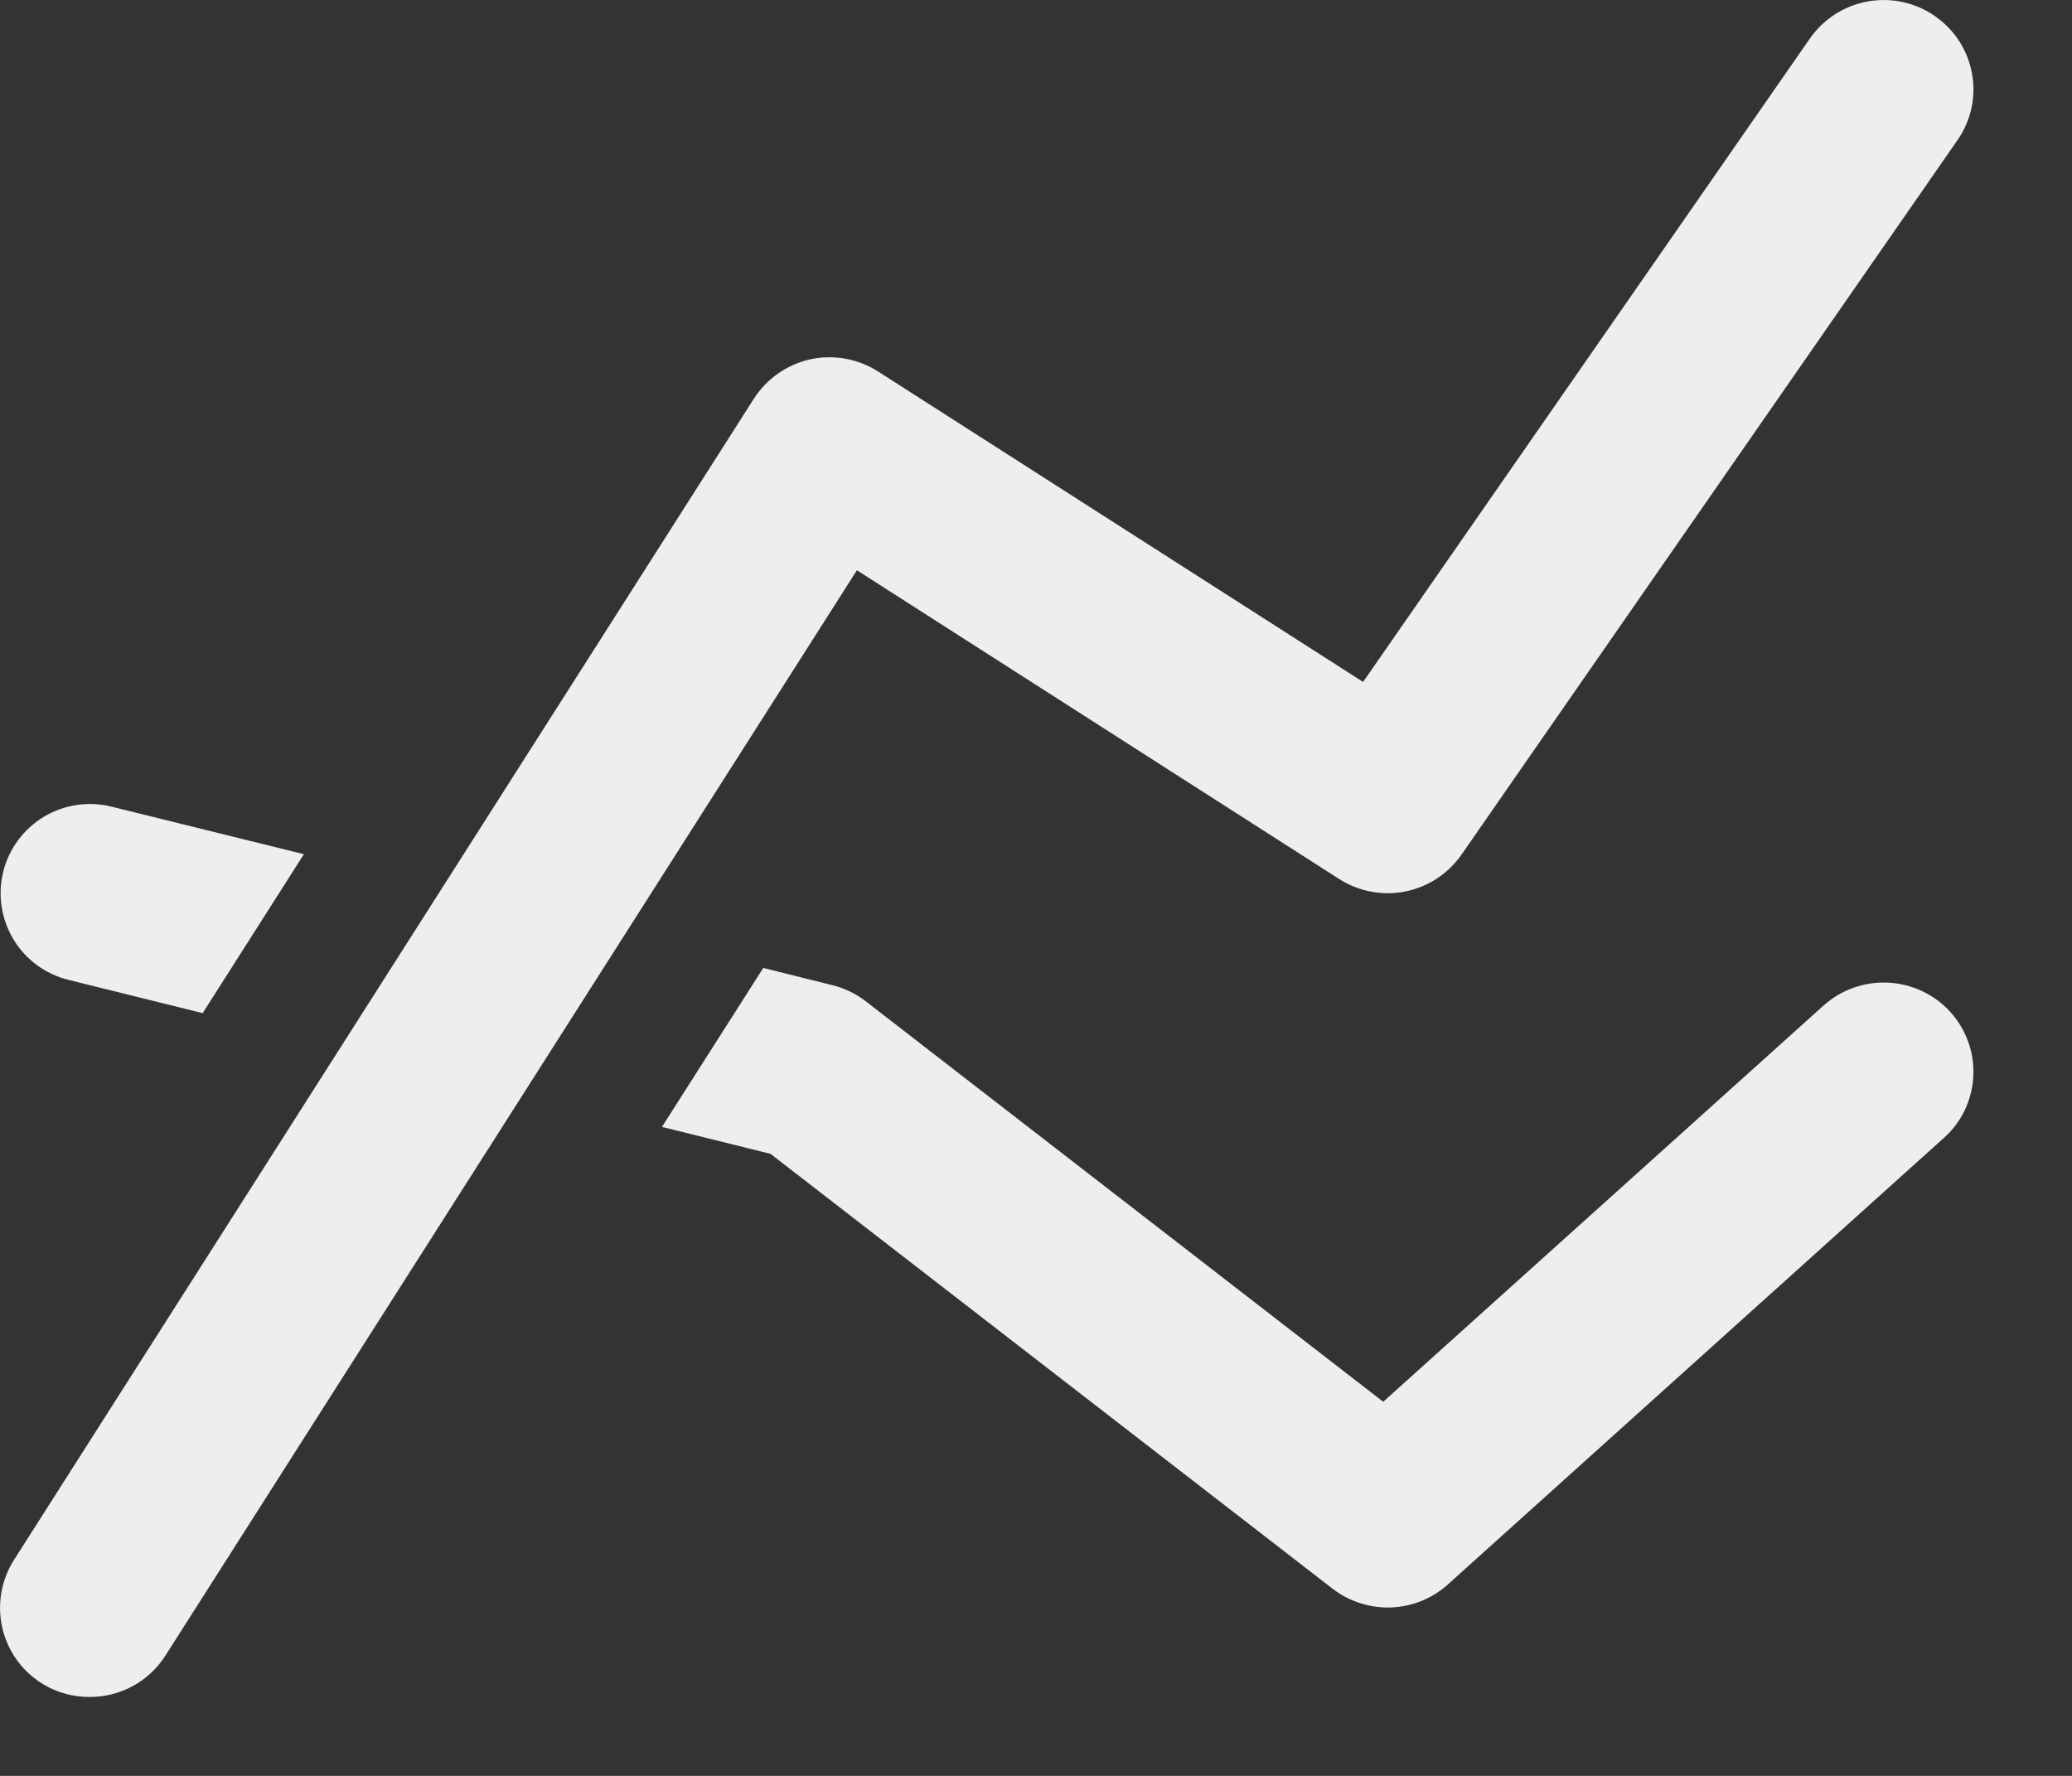 <svg width="21" height="18" viewBox="0 0 21 18" fill="none" xmlns="http://www.w3.org/2000/svg">
<rect x="0" y="0" width="21" height="18" fill="#333333" stroke="none"/>
<path d="M0.691 9.931L2.054 10.269L3.08 8.658L1.13 8.176C0.898 8.118 0.651 8.155 0.445 8.278C0.24 8.402 0.091 8.602 0.033 8.834C-0.025 9.067 0.012 9.313 0.135 9.519C0.258 9.725 0.459 9.873 0.691 9.931ZM18.482 10.192L14.019 14.208L8.772 10.147C8.672 10.07 8.557 10.015 8.434 9.985L7.736 9.811L6.709 11.422L7.809 11.695L13.506 16.103C13.675 16.233 13.885 16.3 14.098 16.293C14.311 16.285 14.515 16.203 14.674 16.06L19.702 11.533C19.791 11.454 19.863 11.358 19.914 11.251C19.965 11.143 19.994 11.027 20 10.908C20.006 10.789 19.989 10.671 19.948 10.559C19.908 10.447 19.846 10.344 19.766 10.256C19.604 10.078 19.378 9.972 19.137 9.96C18.897 9.948 18.661 10.031 18.482 10.192ZM8.685 5.78L13.572 8.909C13.771 9.036 14.011 9.082 14.242 9.036C14.473 8.99 14.677 8.856 14.812 8.663L19.839 1.421C19.907 1.324 19.955 1.213 19.981 1.097C20.006 0.981 20.008 0.86 19.986 0.743C19.965 0.626 19.92 0.514 19.855 0.414C19.791 0.315 19.706 0.229 19.608 0.161C19.41 0.024 19.165 -0.028 18.928 0.015C18.691 0.058 18.481 0.193 18.343 0.391L13.815 6.912L8.899 3.765C8.695 3.635 8.448 3.591 8.211 3.642C7.976 3.695 7.77 3.839 7.64 4.042L0.143 15.809C0.055 15.946 0.006 16.104 0.001 16.267C-0.005 16.429 0.034 16.59 0.112 16.733C0.19 16.875 0.306 16.994 0.446 17.076C0.587 17.159 0.747 17.201 0.909 17.2C1.062 17.201 1.213 17.162 1.347 17.089C1.481 17.016 1.595 16.909 1.677 16.78L8.685 5.78Z" fill="#EEEEEE"/>
</svg>

